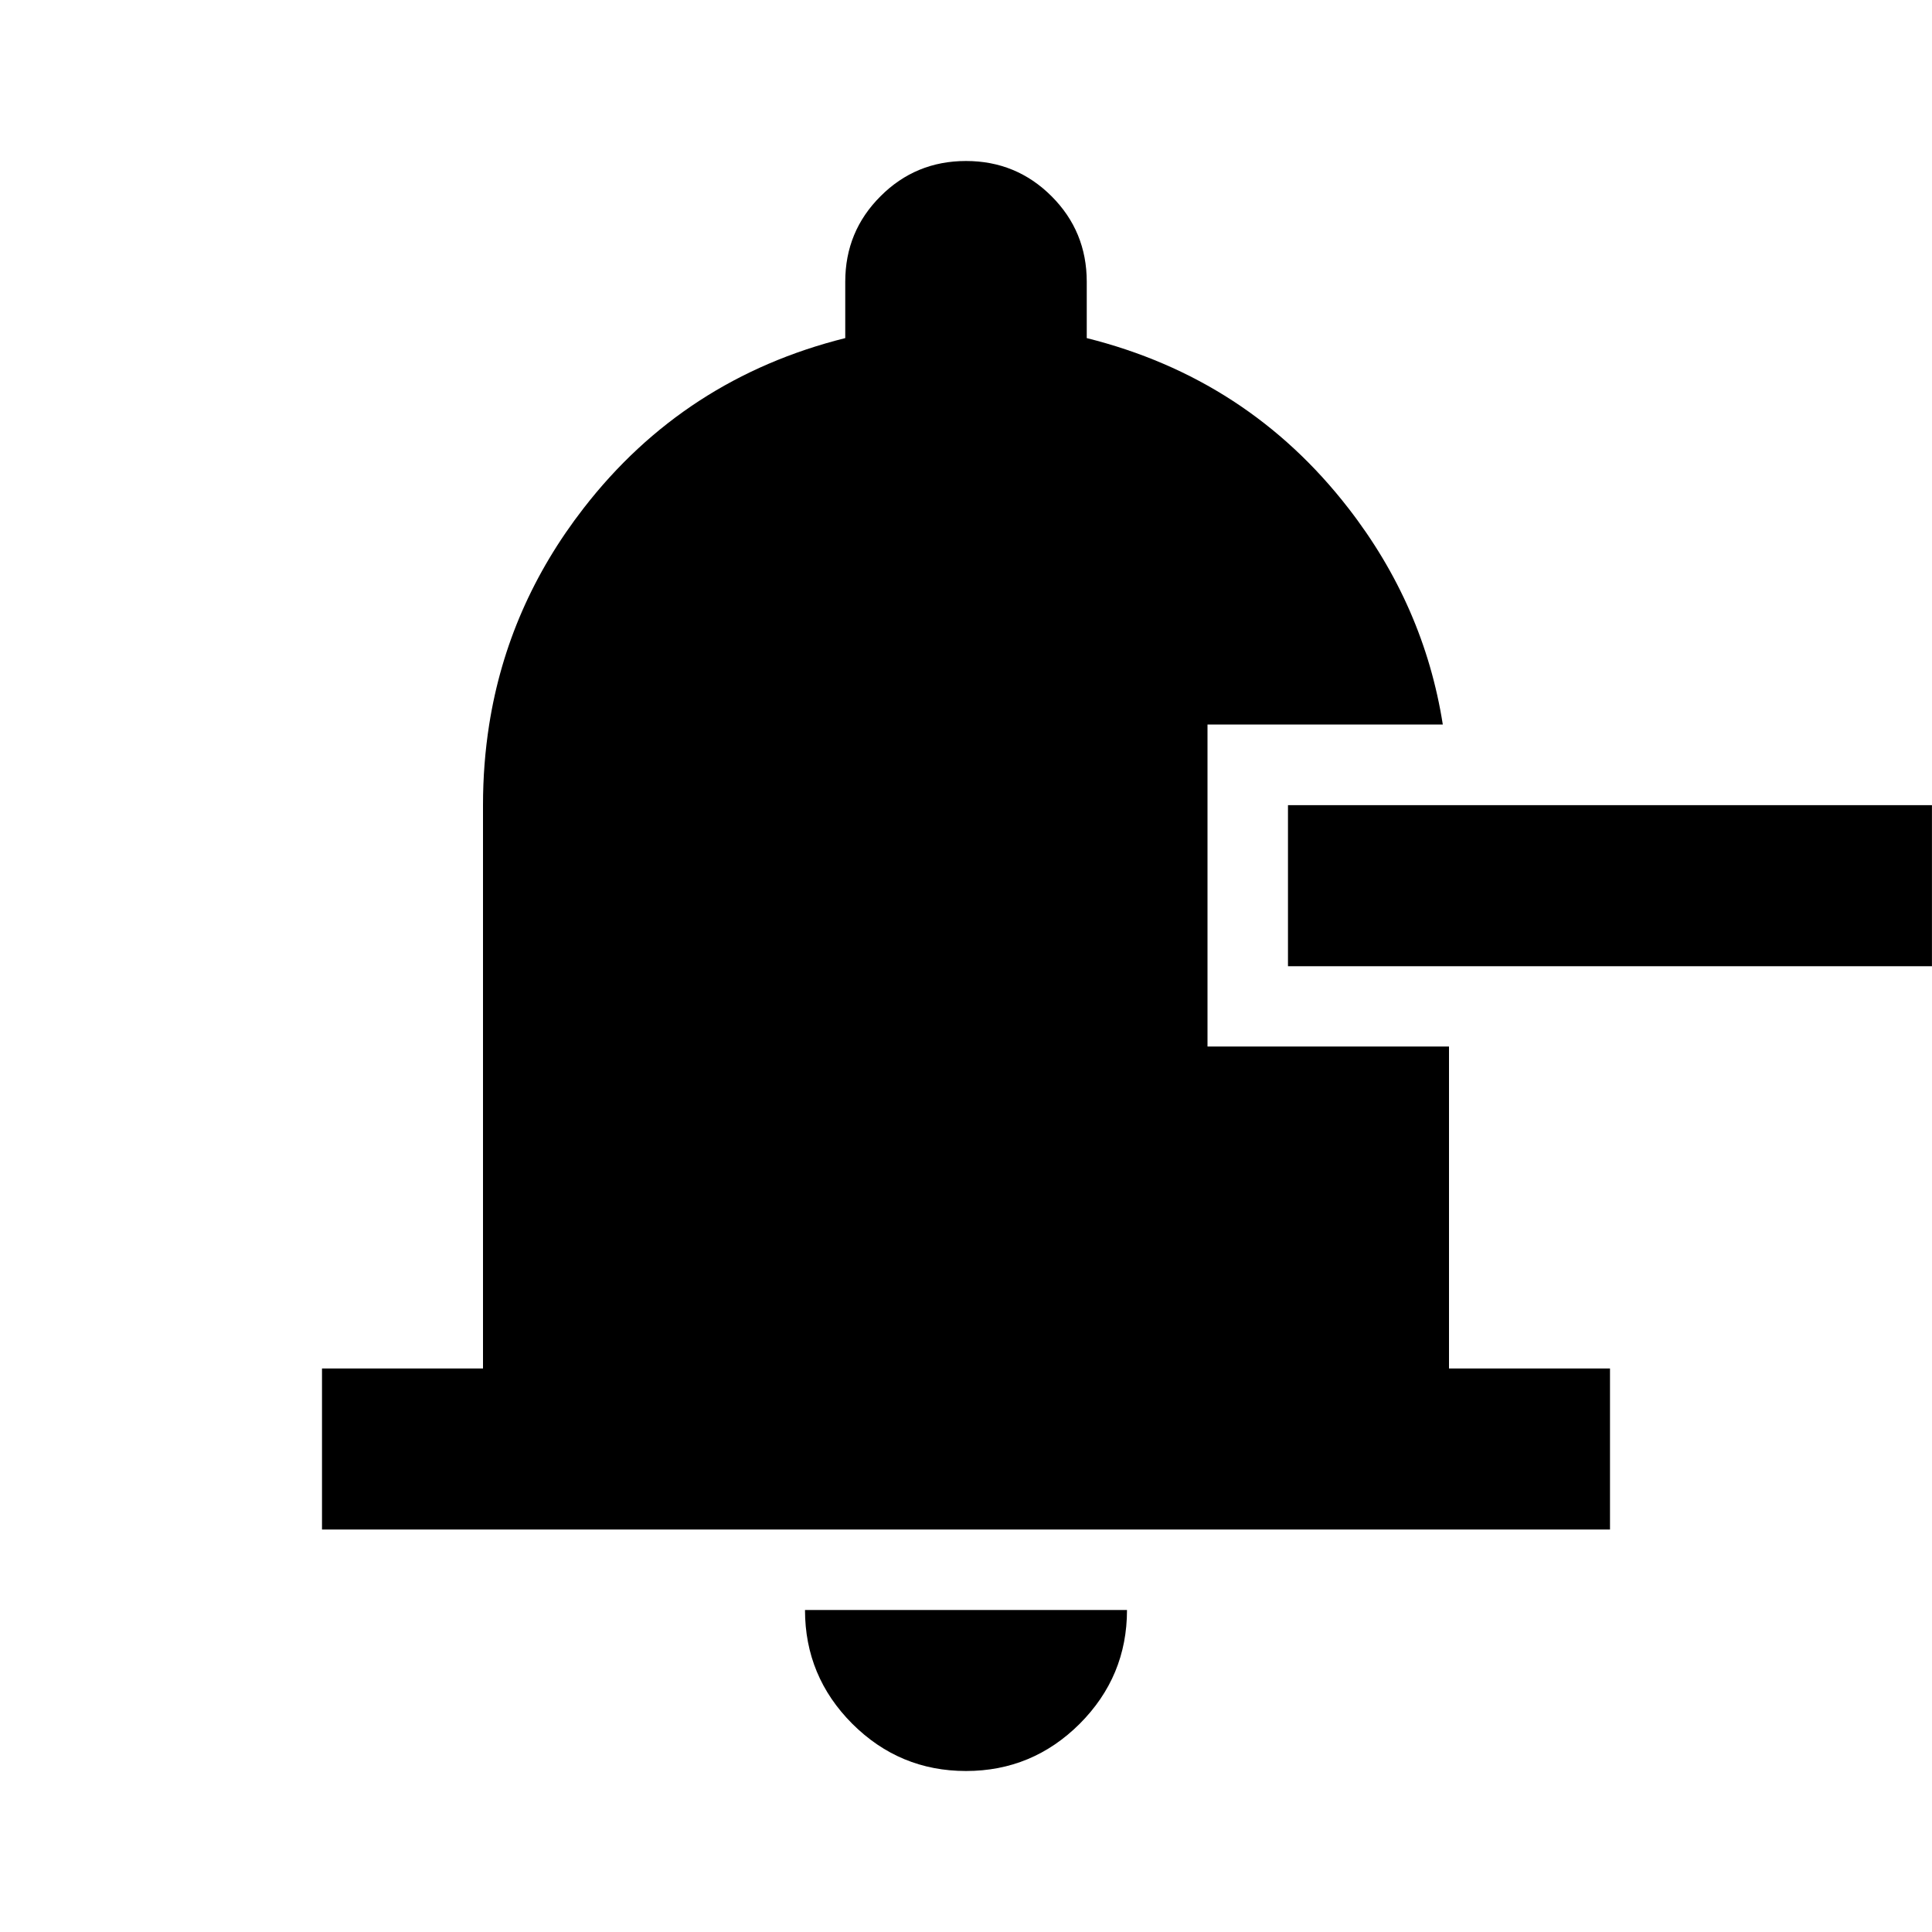 <?xml version="1.0" encoding="UTF-8" standalone="no"?>
<!DOCTYPE svg PUBLIC "-//W3C//DTD SVG 1.1//EN" "http://www.w3.org/Graphics/SVG/1.1/DTD/svg11.dtd">
<svg width="100%" height="100%" viewBox="0 0 24 24" version="1.1" xmlns="http://www.w3.org/2000/svg" xmlns:xlink="http://www.w3.org/1999/xlink" xml:space="preserve" xmlns:serif="http://www.serif.com/" style="fill-rule:evenodd;clip-rule:evenodd;stroke-linejoin:round;stroke-miterlimit:2;">
    <path d="M18,13L18,17L20,17L20,19L4,19L4,17L6,17L6,10C6,9.657 6.026,9.324 6.077,9C6.232,8.017 6.623,7.121 7.25,6.313C8.083,5.238 9.167,4.533 10.5,4.2L10.5,3.5C10.5,3.083 10.646,2.729 10.938,2.438C11.229,2.146 11.583,2 12,2C12.417,2 12.771,2.146 13.063,2.438C13.354,2.729 13.5,3.083 13.5,3.5L13.5,4.2C14.833,4.533 15.917,5.238 16.75,6.313C17.377,7.121 17.768,8.017 17.923,9L15,9L15,13L18,13ZM12,22C11.45,22 10.979,21.804 10.587,21.413C10.196,21.021 10,20.55 10,20L14,20C14,20.55 13.804,21.021 13.413,21.413C13.021,21.804 12.55,22 12,22Z"/>
    <g transform="matrix(1.305,0,0,1.041,-2.543,2.106)">
        <g>
            <rect x="14.209" y="7.585" width="6.13" height="1.922"/>
        </g>
    </g>
</svg>
